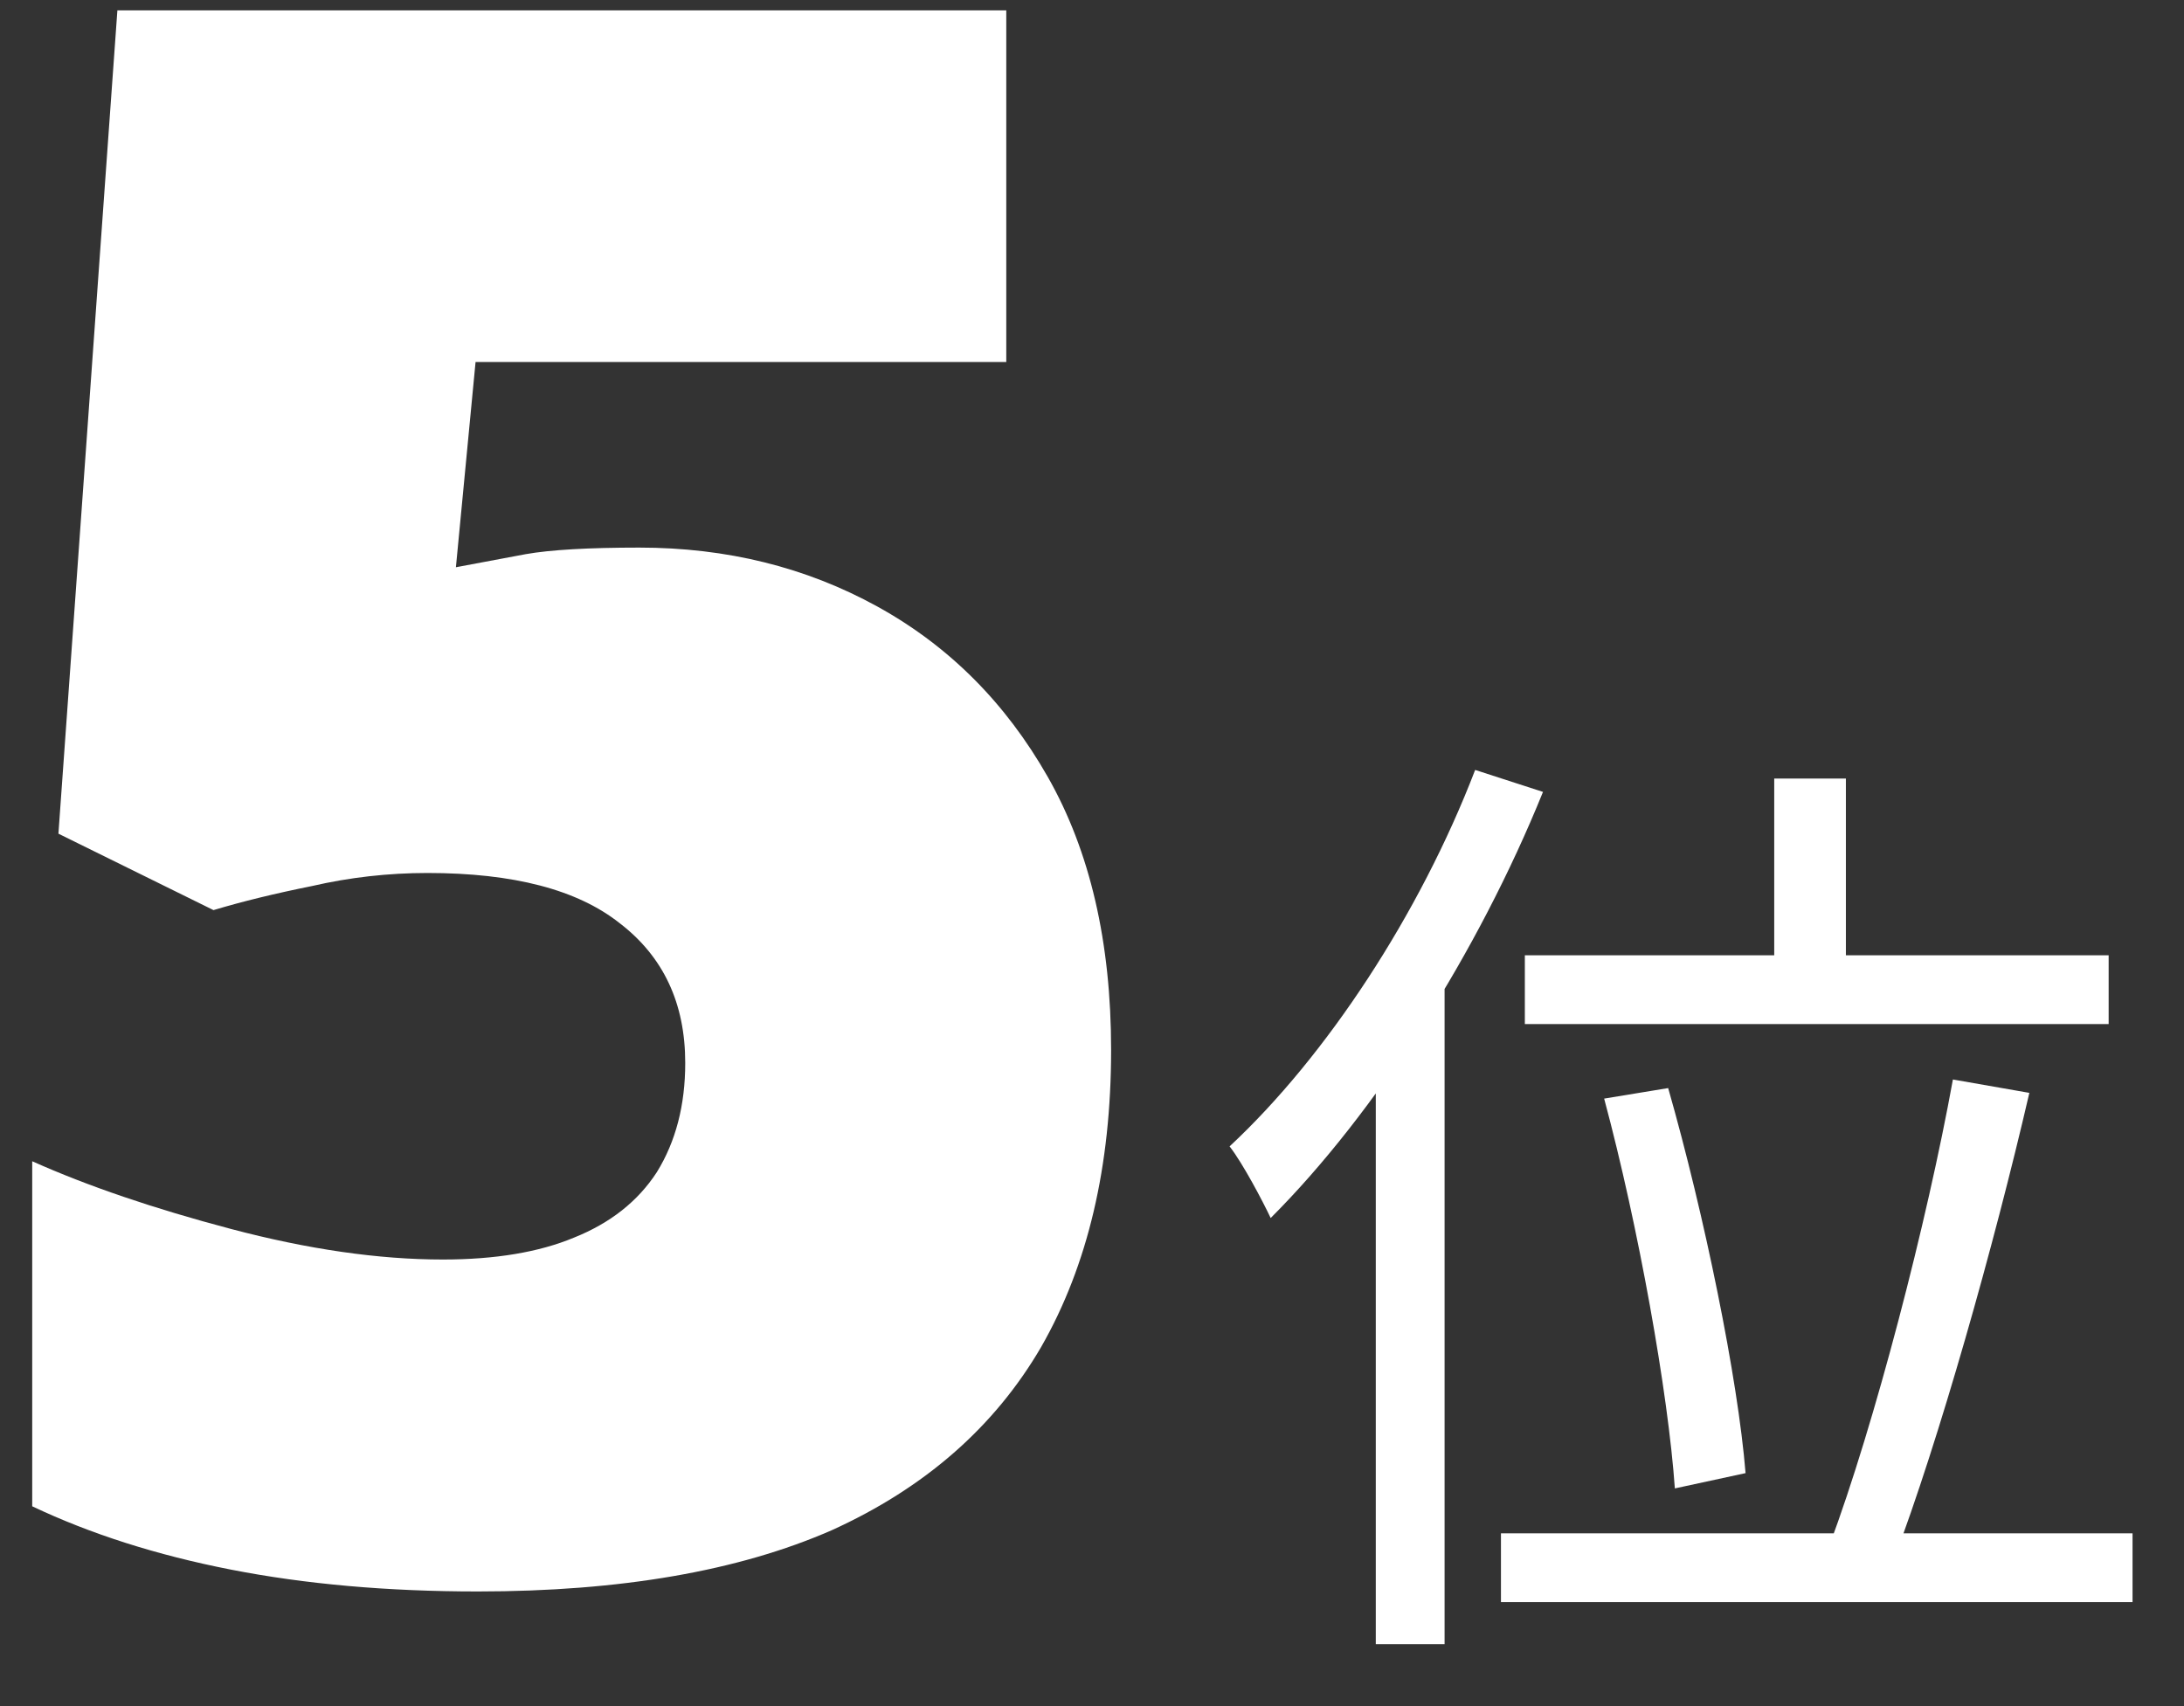 <svg width="32" height="25" viewBox="0 0 32 25" fill="none" xmlns="http://www.w3.org/2000/svg">
<rect x="0" y="0" width="32" height="25" fill="#333333" stroke="none"/>
<path d="M9.368 8.024C10.648 8.024 11.811 8.312 12.856 8.888C13.901 9.464 14.733 10.296 15.352 11.384C15.971 12.472 16.28 13.805 16.28 15.384C16.28 17.091 15.939 18.541 15.256 19.736C14.573 20.909 13.549 21.805 12.184 22.424C10.819 23.021 9.091 23.32 7 23.32C5.677 23.32 4.472 23.213 3.384 23C2.296 22.787 1.325 22.477 0.472 22.072V17.016C1.283 17.379 2.253 17.709 3.384 18.008C4.515 18.307 5.549 18.456 6.488 18.456C7.256 18.456 7.896 18.349 8.408 18.136C8.941 17.923 9.347 17.603 9.624 17.176C9.901 16.728 10.04 16.195 10.04 15.576C10.04 14.701 9.72 14.019 9.08 13.528C8.461 13.037 7.523 12.792 6.264 12.792C5.688 12.792 5.123 12.856 4.568 12.984C4.035 13.091 3.555 13.208 3.128 13.336L0.856 12.216L1.72 0.152H14.744V5.304H6.968L6.68 8.312C7.021 8.248 7.363 8.184 7.704 8.12C8.067 8.056 8.621 8.024 9.368 8.024Z" fill="white"/>
<path d="M25.996 11.408V14.6H27.046V11.408H25.996ZM22.342 13.998V15.006H30.896V13.998H22.342ZM23.504 16.098C24.008 17.974 24.442 20.41 24.54 21.81L25.576 21.586C25.464 20.2 24.974 17.806 24.442 15.944L23.504 16.098ZM28.614 15.818C28.236 17.904 27.466 20.872 26.808 22.636L27.746 22.86C28.404 21.124 29.216 18.254 29.734 16.014L28.614 15.818ZM21.992 22.468V23.476H31.246V22.468H21.992ZM21.614 11.282C20.802 13.396 19.43 15.482 18.016 16.798C18.212 17.05 18.506 17.61 18.618 17.848C20.158 16.308 21.656 13.956 22.608 11.604L21.614 11.282ZM20.158 14.894V24.092H21.166V13.914L21.152 13.9L20.158 14.894Z" fill="white"/>
</svg>
